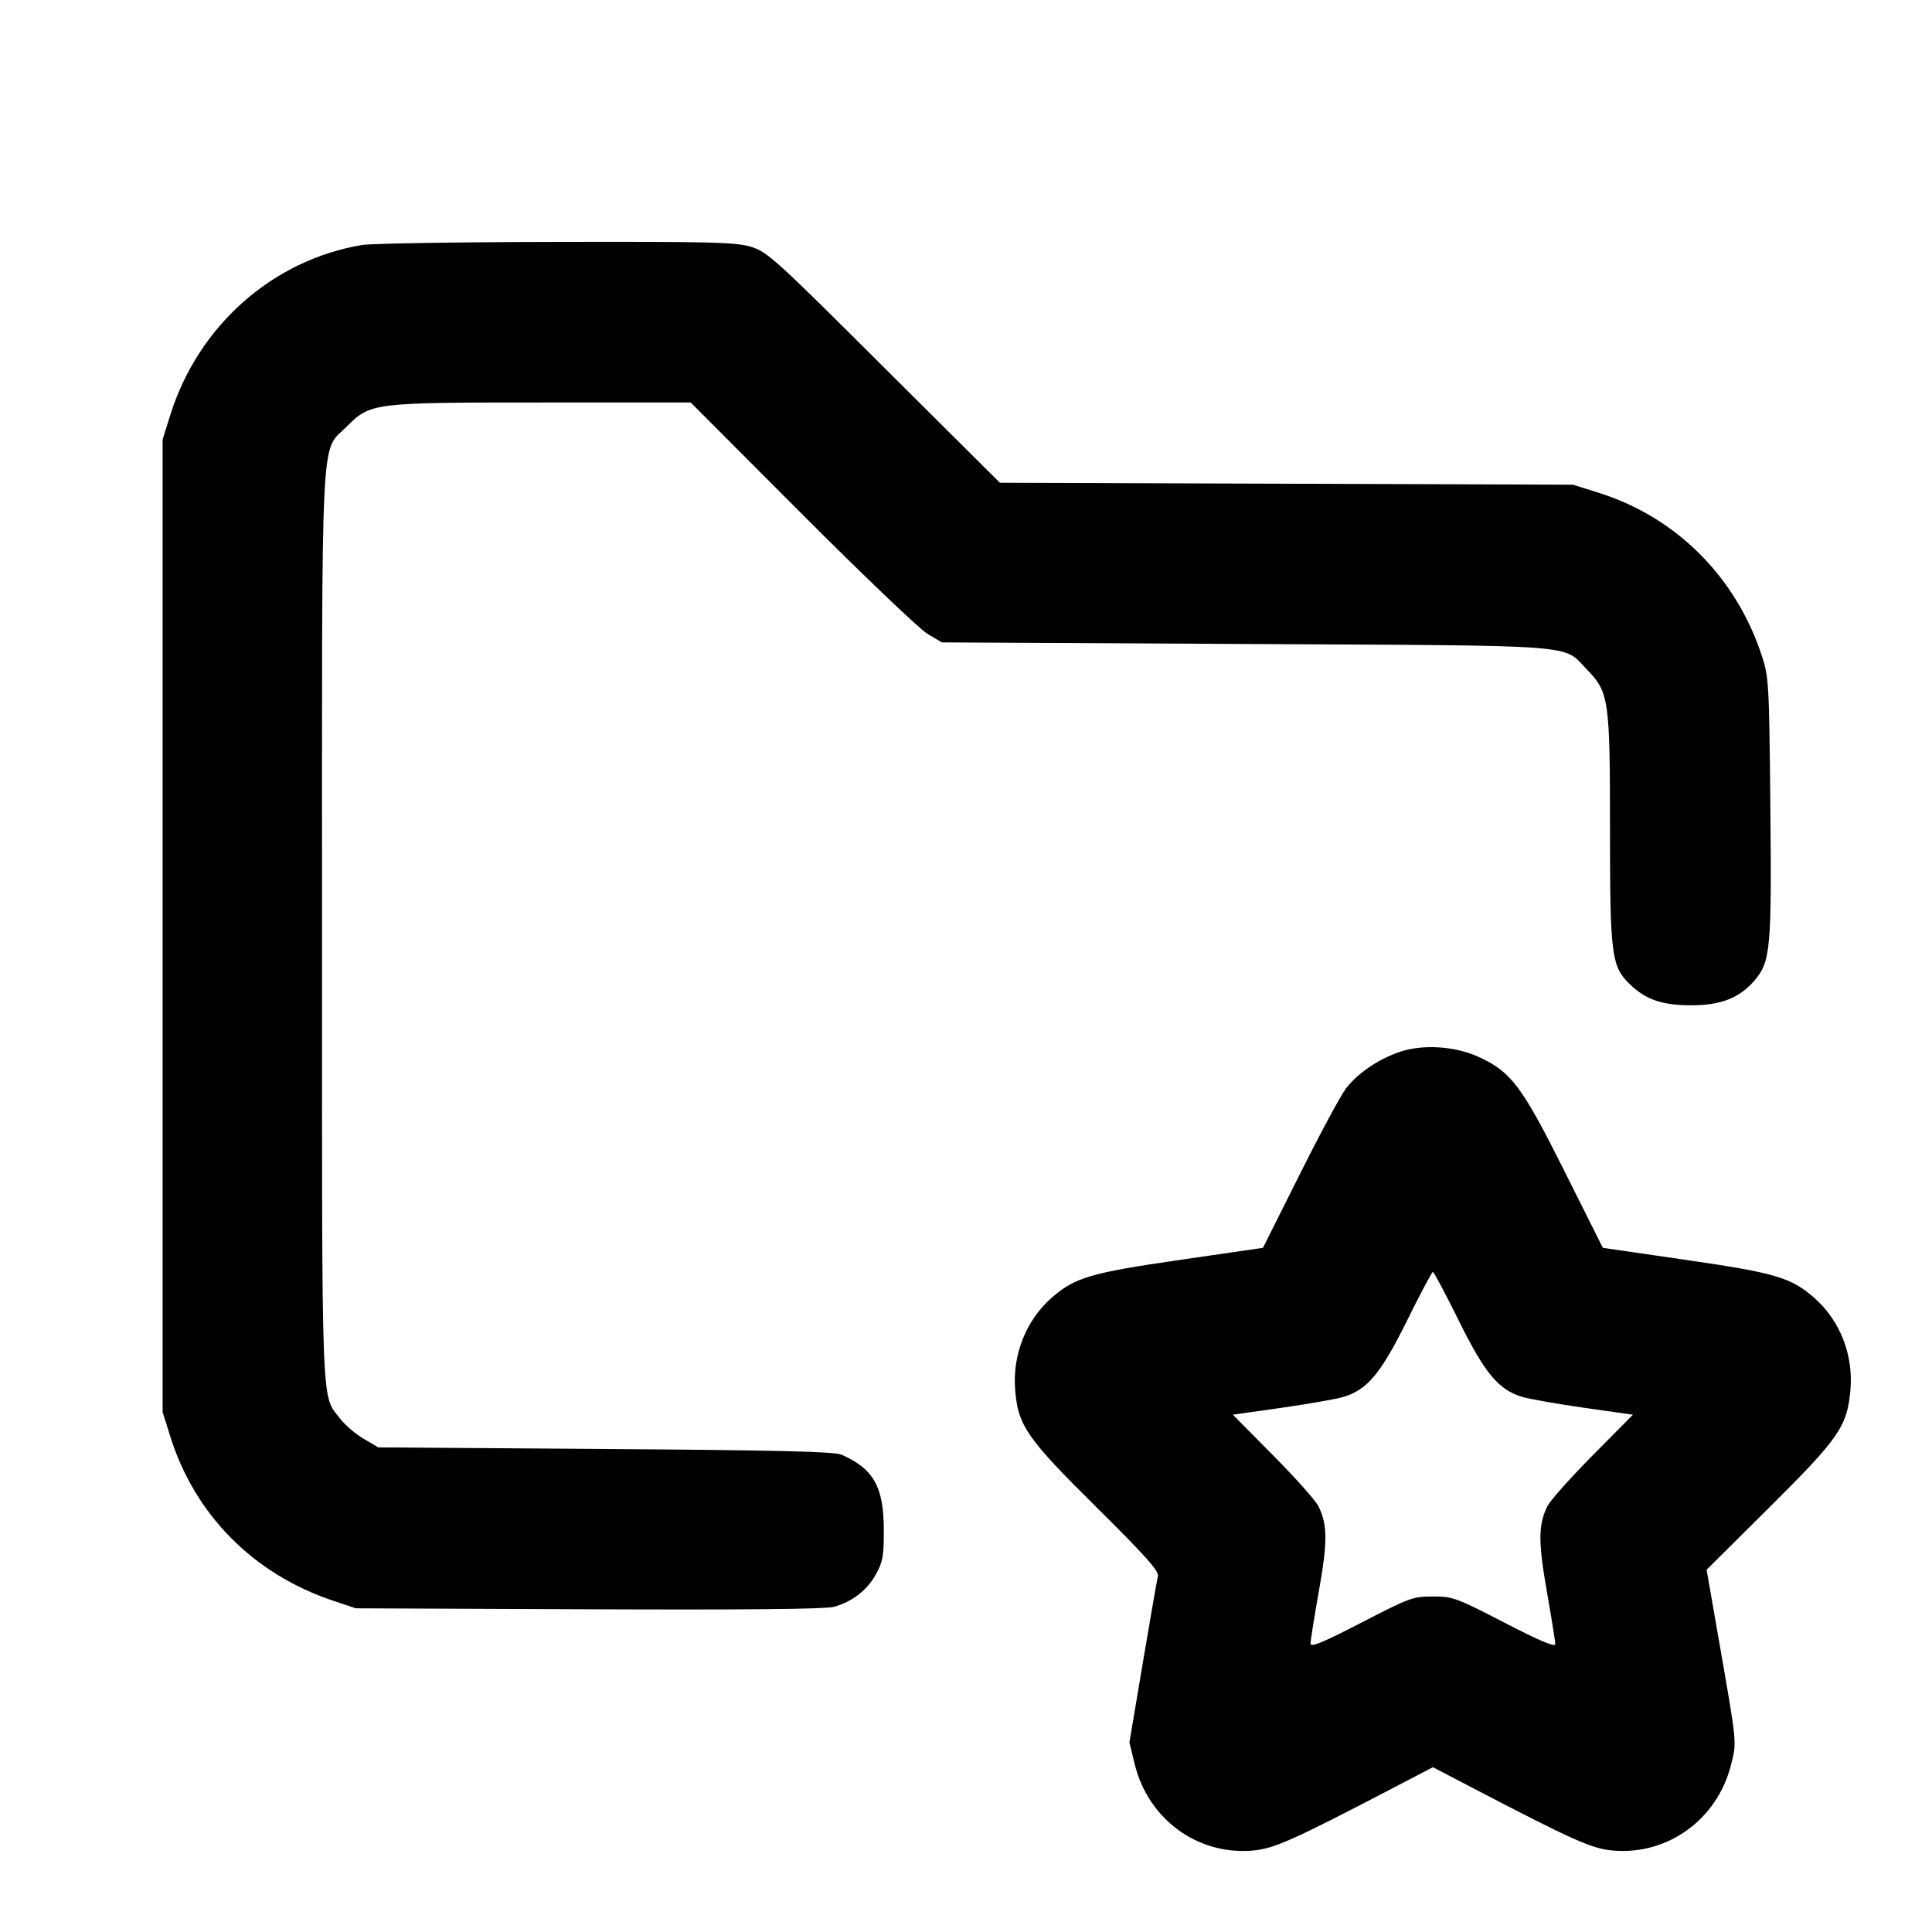 <svg xmlns="http://www.w3.org/2000/svg" width="24" height="24" viewBox="0 0 24 24" fill="none" stroke="currentColor" stroke-width="2" stroke-linecap="round" stroke-linejoin="round" class="icon icon-tabler icons-tabler-outline icon-tabler-folder-star"><path d="M4.499 3.043 C 3.383 3.230,2.461 4.048,2.114 5.160 L 2.020 5.460 2.020 11.500 L 2.020 17.540 2.114 17.840 C 2.418 18.816,3.151 19.556,4.140 19.885 L 4.420 19.979 7.309 19.991 C 9.224 19.999,10.251 19.989,10.353 19.962 C 10.583 19.900,10.768 19.759,10.880 19.558 C 10.967 19.402,10.980 19.332,10.979 19.000 C 10.977 18.469,10.852 18.247,10.455 18.071 C 10.367 18.032,9.682 18.015,7.520 18.000 L 4.700 17.980 4.516 17.872 C 4.415 17.813,4.284 17.700,4.225 17.623 C 3.987 17.311,4.000 17.655,4.000 11.522 C 4.000 5.182,3.978 5.628,4.303 5.303 C 4.605 5.002,4.618 5.000,6.737 5.000 L 8.580 5.000 9.960 6.383 C 10.719 7.143,11.421 7.814,11.520 7.873 L 11.700 7.980 15.480 8.000 C 19.716 8.022,19.404 7.999,19.717 8.321 C 19.987 8.600,20.000 8.690,20.000 10.300 C 20.000 11.872,20.017 12.005,20.249 12.229 C 20.442 12.416,20.647 12.487,21.000 12.488 C 21.368 12.490,21.600 12.402,21.787 12.189 C 21.995 11.952,22.009 11.802,21.992 10.020 C 21.977 8.480,21.973 8.410,21.884 8.140 C 21.563 7.165,20.821 6.424,19.861 6.122 L 19.540 6.021 15.980 6.009 L 12.421 5.997 10.980 4.563 C 9.613 3.200,9.529 3.125,9.323 3.064 C 9.134 3.008,8.816 3.001,6.903 3.005 C 5.691 3.007,4.609 3.025,4.499 3.043 M17.372 13.072 C 17.112 13.165,16.870 13.331,16.723 13.517 C 16.661 13.596,16.403 14.074,16.150 14.580 L 15.689 15.501 14.657 15.651 C 13.546 15.812,13.351 15.870,13.063 16.122 C 12.745 16.402,12.575 16.831,12.611 17.267 C 12.646 17.710,12.753 17.864,13.623 18.726 C 14.233 19.330,14.399 19.517,14.384 19.580 C 14.373 19.624,14.289 20.107,14.197 20.653 L 14.030 21.645 14.095 21.913 C 14.262 22.595,14.870 23.044,15.552 22.989 C 15.821 22.968,16.039 22.871,17.330 22.198 L 17.800 21.953 18.270 22.198 C 19.561 22.871,19.779 22.968,20.048 22.989 C 20.724 23.043,21.333 22.598,21.503 21.925 C 21.576 21.635,21.580 21.680,21.357 20.400 L 21.200 19.500 21.979 18.726 C 22.844 17.867,22.944 17.722,22.986 17.276 C 23.027 16.835,22.860 16.406,22.537 16.122 C 22.249 15.870,22.054 15.812,20.943 15.651 L 19.911 15.501 19.434 14.548 C 18.905 13.491,18.773 13.315,18.370 13.130 C 18.069 12.992,17.662 12.969,17.372 13.072 M18.121 16.405 C 18.445 17.059,18.612 17.261,18.907 17.352 C 18.991 17.378,19.336 17.439,19.672 17.487 L 20.285 17.574 19.787 18.077 C 19.512 18.354,19.259 18.638,19.223 18.709 C 19.109 18.939,19.107 19.150,19.216 19.772 C 19.273 20.097,19.320 20.390,19.320 20.423 C 19.320 20.465,19.131 20.386,18.690 20.158 C 18.091 19.848,18.047 19.832,17.800 19.832 C 17.553 19.832,17.509 19.848,16.910 20.158 C 16.417 20.412,16.280 20.468,16.280 20.415 C 16.280 20.378,16.327 20.084,16.384 19.763 C 16.493 19.150,16.492 18.939,16.377 18.709 C 16.341 18.638,16.088 18.354,15.813 18.077 L 15.315 17.574 15.928 17.487 C 16.264 17.439,16.609 17.378,16.693 17.352 C 16.988 17.261,17.155 17.059,17.479 16.405 C 17.643 16.072,17.788 15.800,17.800 15.800 C 17.812 15.800,17.957 16.072,18.121 16.405 " stroke="none" fill="black" fill-rule="evenodd"></path></svg>